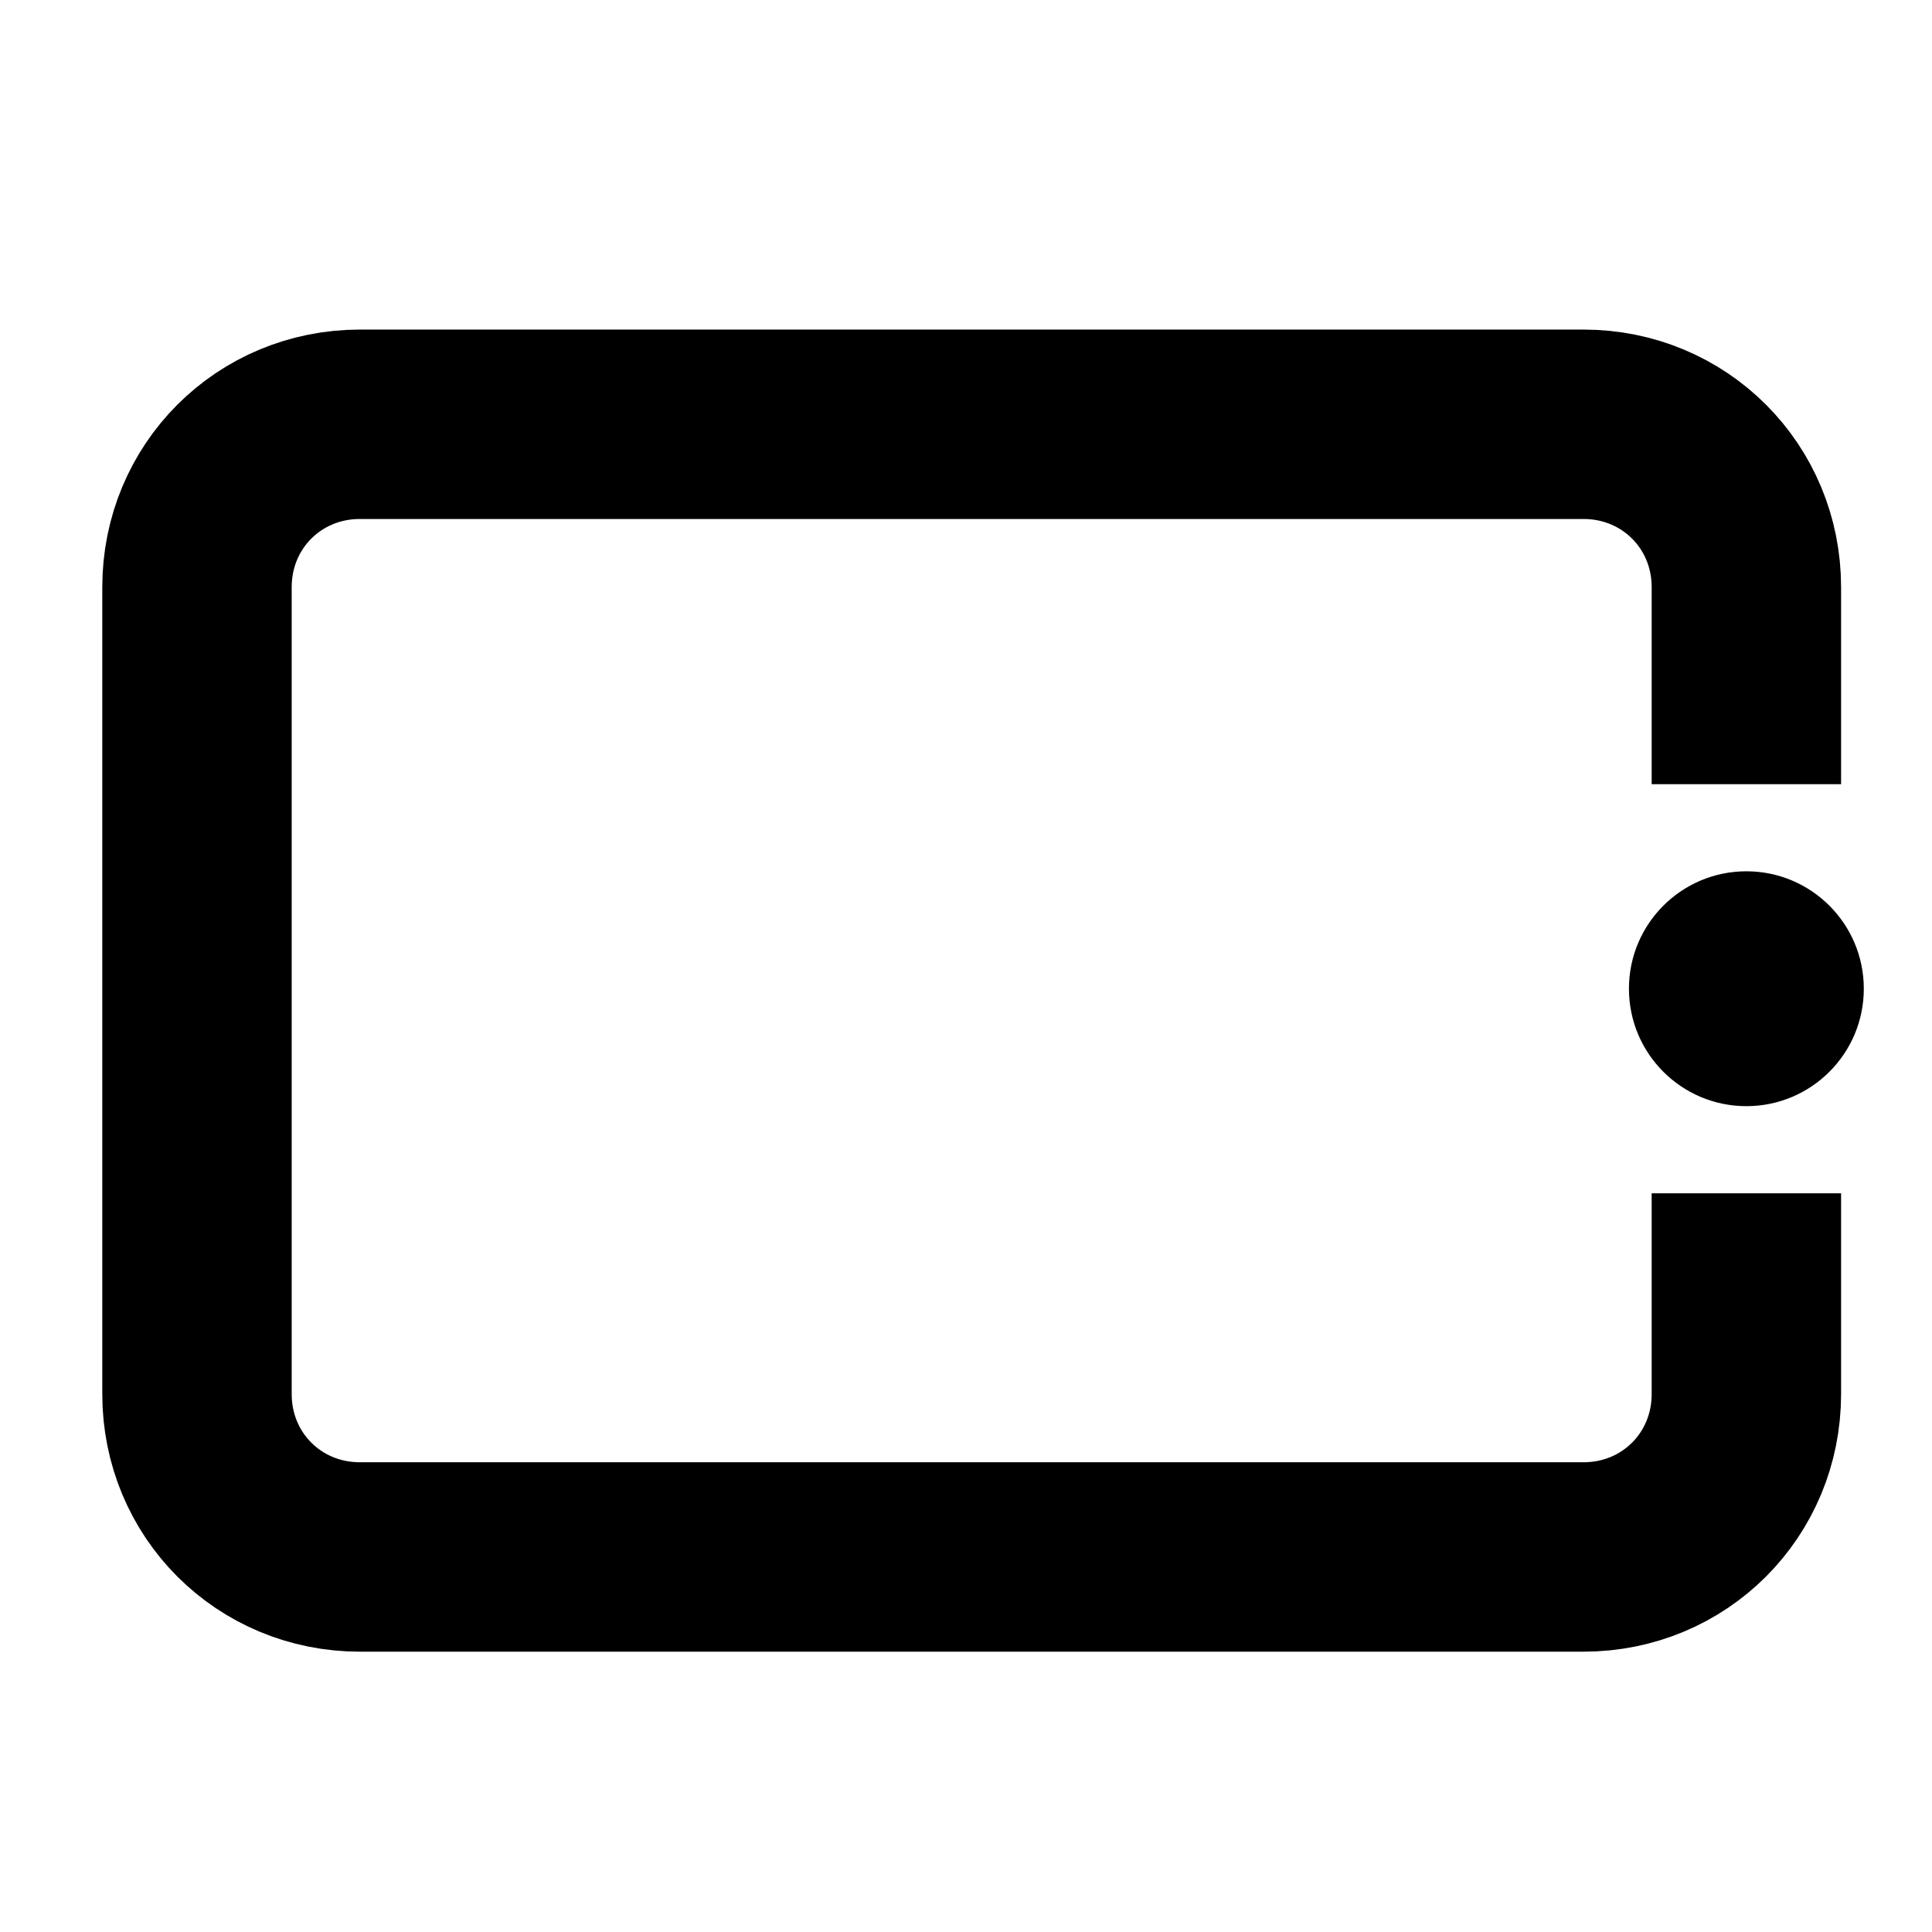 <?xml version="1.0" encoding="utf-8"?>
<!-- Generator: Adobe Illustrator 22.1.0, SVG Export Plug-In . SVG Version: 6.00 Build 0)  -->
<svg version="1.1" id="Layer_1" xmlns="http://www.w3.org/2000/svg" xmlns:xlink="http://www.w3.org/1999/xlink" x="0px" y="0px"
	 viewBox="0 0 51 51" style="enable-background:new 0 0 51 51;" xml:space="preserve">
<style type="text/css">
	.st0{fill:none;stroke:#000000;stroke-width:5;stroke-miterlimit:10;}
	.st1{display:none;}
	.st2{display:inline;fill:none;stroke:#000000;stroke-linecap:round;stroke-linejoin:round;stroke-miterlimit:10;}
	.st3{display:inline;}
</style>
<g id="Wallet">
	<path class="st0" d="M46.1,31.5v5.3c0,2.4-1.9,4.3-4.3,4.3H9.5c-2.4,0-4.3-1.9-4.3-4.3V15.5c0-2.4,1.9-4.3,4.3-4.3h32.3
		c2.4,0,4.3,1.9,4.3,4.3v5.2"/>
	<circle cx="46.1" cy="26.1" r="3.1"/>
</g>
<g id="Payments" class="st1">
	<line class="st2" x1="8" y1="19.8" x2="41.8" y2="19.8"/>
	<polyline class="st2" points="35.8,13.3 42.3,19.8 35.8,26.3 	"/>
	<line class="st2" x1="42.3" y1="32.8" x2="8.5" y2="32.8"/>
	<polyline class="st2" points="14.5,39.3 8,32.8 14.5,26.3 	"/>
</g>
<g id="Exchange" class="st1">
	<path class="st2" d="M15.3,21.7c0-5.6,4.6-10.2,10.2-10.2s10.2,4.6,10.2,10.2"/>
	<polyline class="st2" points="42.2,16.3 35.7,22.8 29.2,16.3 	"/>
	<path class="st2" d="M35.7,30.2c0,5.6-4.6,10.2-10.2,10.2s-10.2-4.6-10.2-10.2"/>
	<polyline class="st2" points="8.8,35.7 15.3,29.2 21.9,35.7 	"/>
</g>
<g id="More" class="st1">
	<circle class="st3" cx="26" cy="15.8" r="7.8"/>
	<circle class="st3" cx="12.3" cy="28.6" r="5"/>
	<circle class="st3" cx="35.3" cy="33.6" r="3.5"/>
</g>
</svg>
